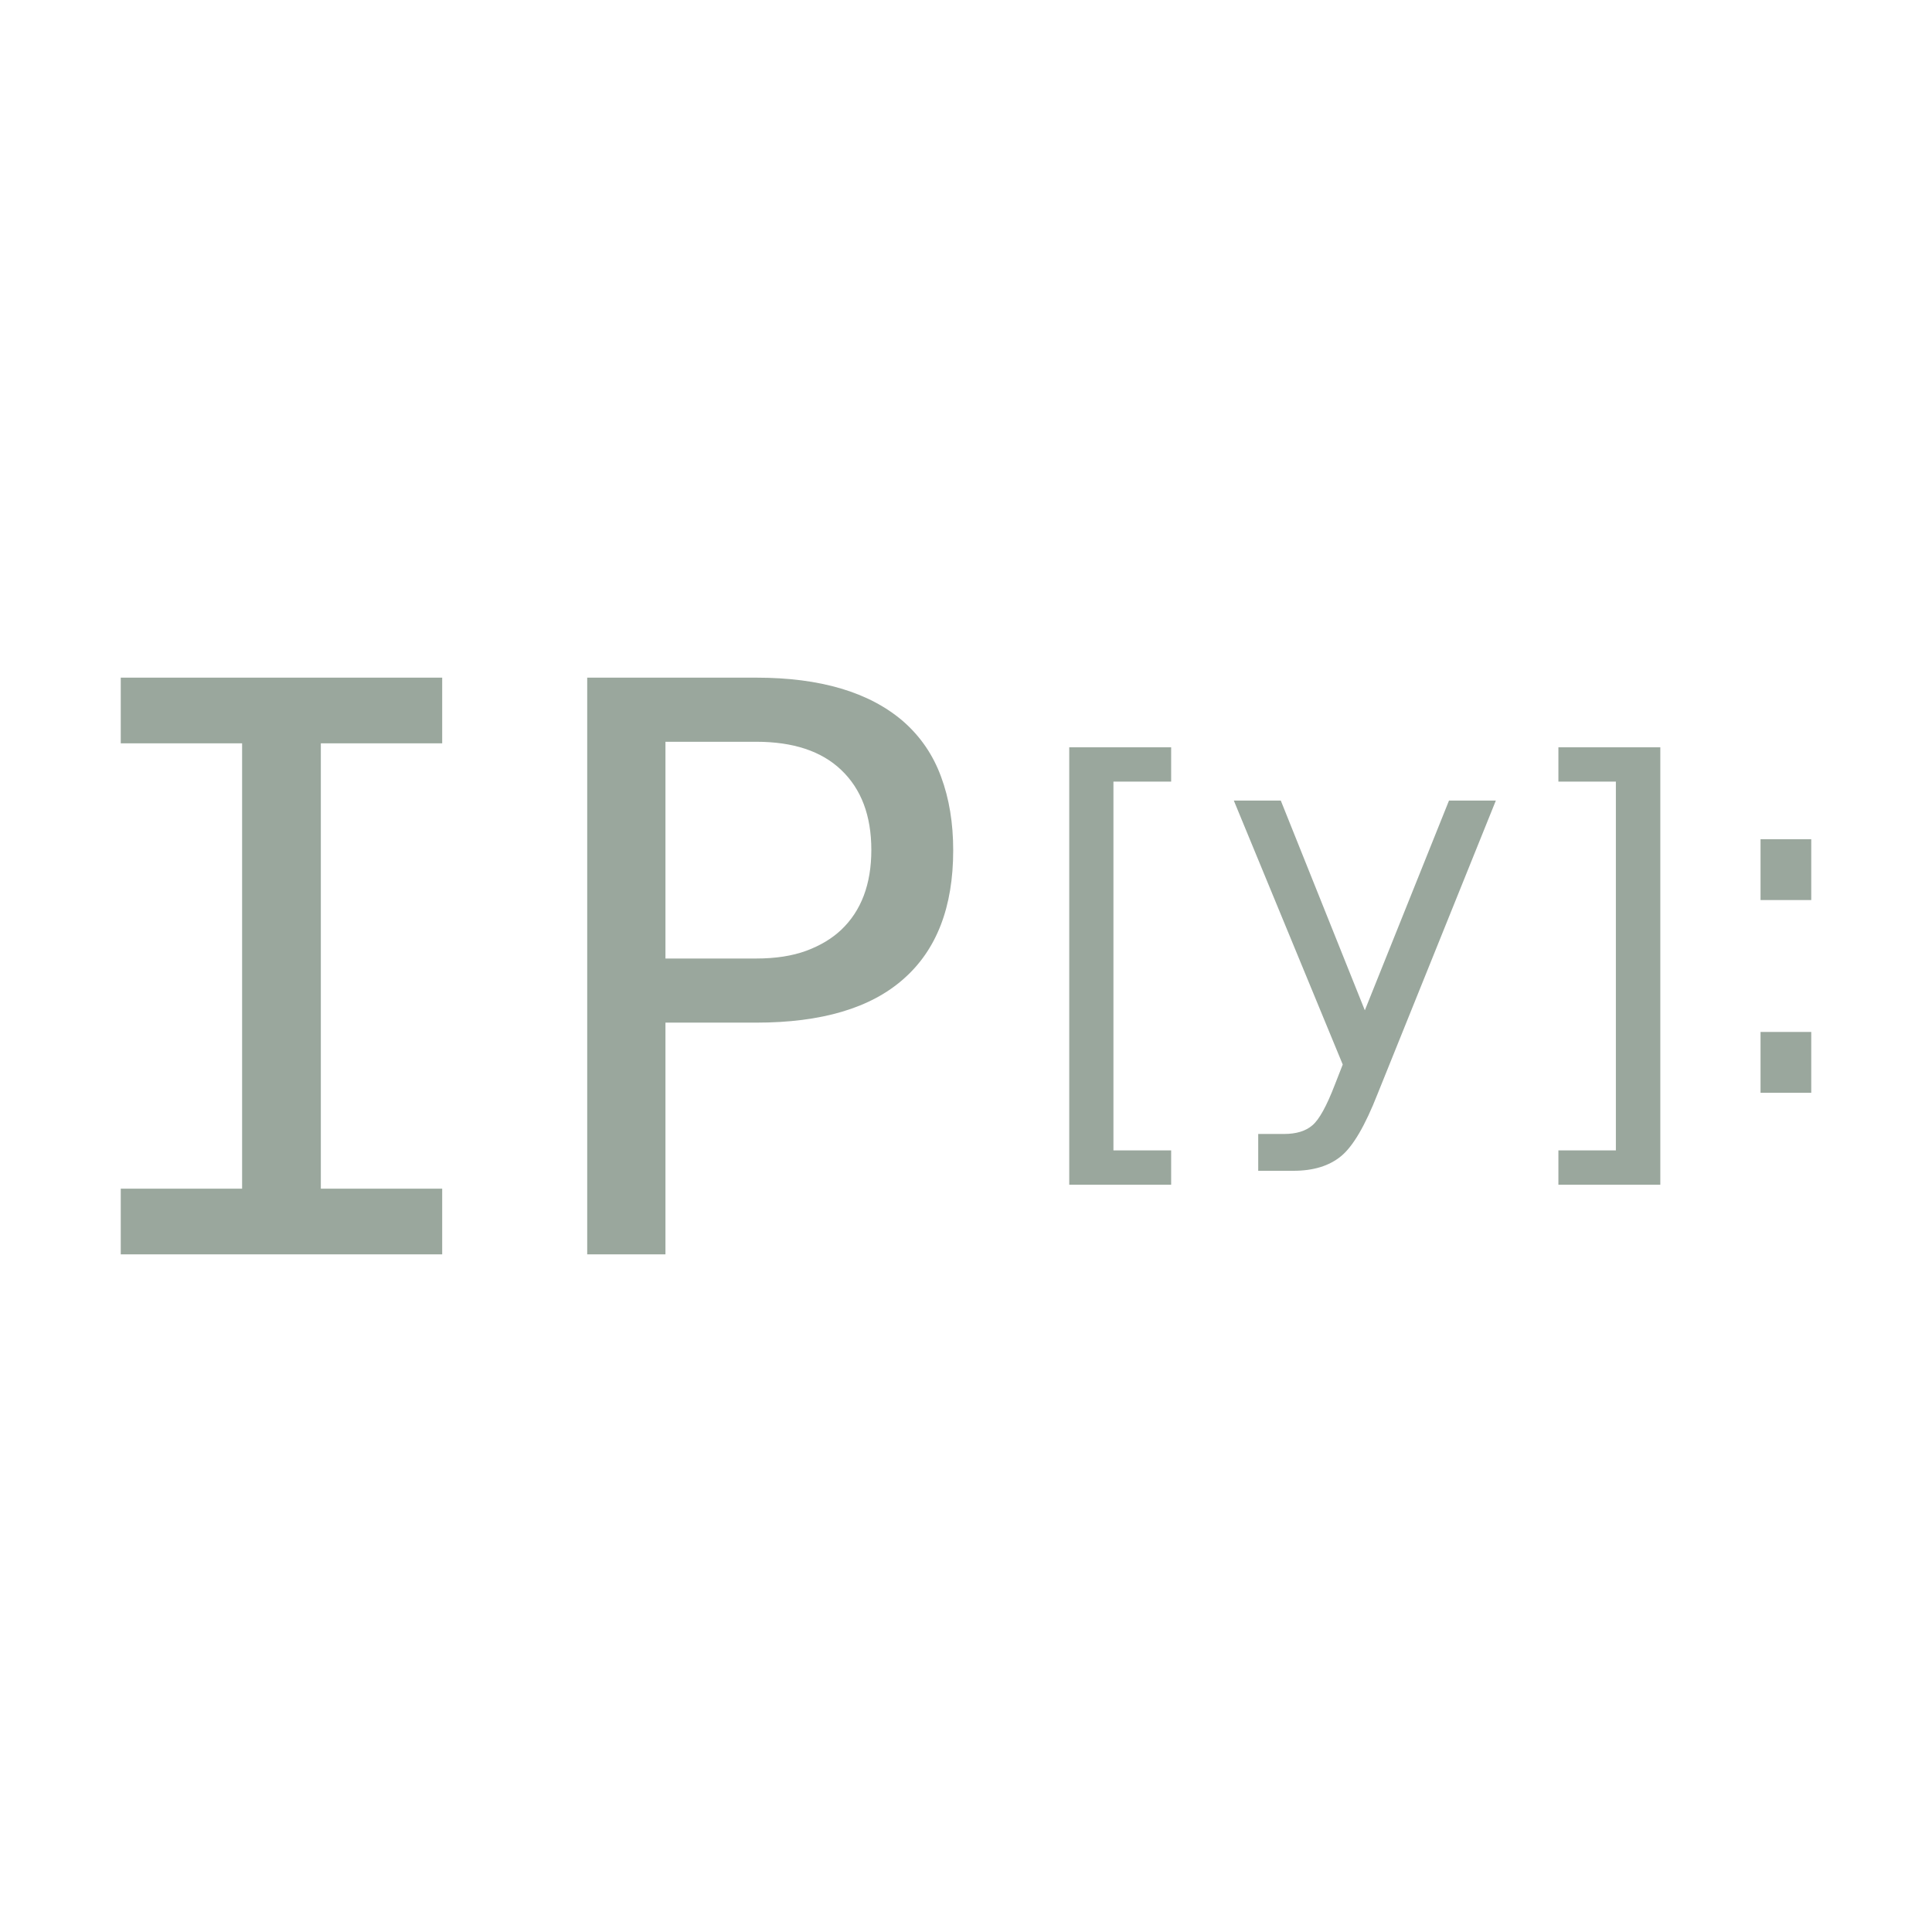 <svg xmlns="http://www.w3.org/2000/svg" style="isolation:isolate" width="16" height="16" version="1.1" viewBox="0 0 16 16">
 <defs>
  <style id="current-color-scheme" type="text/css">
   .ColorScheme-Text { color:#c0caf5; } .ColorScheme-Highlight { color:#5294e2; }
  </style>
  <linearGradient id="arrongin" x1="0%" x2="0%" y1="0%" y2="100%">
   <stop offset="0%" style="stop-color:#dd9b44; stop-opacity:1"/>
   <stop offset="100%" style="stop-color:#ad6c16; stop-opacity:1"/>
  </linearGradient>
  <linearGradient id="aurora" x1="0%" x2="0%" y1="0%" y2="100%">
   <stop offset="0%" style="stop-color:#09D4DF; stop-opacity:1"/>
   <stop offset="100%" style="stop-color:#9269F4; stop-opacity:1"/>
  </linearGradient>
  <linearGradient id="fitdance" x1="0%" x2="0%" y1="0%" y2="100%">
   <stop offset="0%" style="stop-color:#1AD6AB; stop-opacity:1"/>
   <stop offset="100%" style="stop-color:#329DB6; stop-opacity:1"/>
  </linearGradient>
  <linearGradient id="oomox" x1="0%" x2="0%" y1="0%" y2="100%">
   <stop offset="0%" style="stop-color:#9aa79d; stop-opacity:1"/>
   <stop offset="100%" style="stop-color:#9aa79d; stop-opacity:1"/>
  </linearGradient>
  <linearGradient id="rainblue" x1="0%" x2="0%" y1="0%" y2="100%">
   <stop offset="0%" style="stop-color:#00F260; stop-opacity:1"/>
   <stop offset="100%" style="stop-color:#0575E6; stop-opacity:1"/>
  </linearGradient>
  <linearGradient id="sunrise" x1="0%" x2="0%" y1="0%" y2="100%">
   <stop offset="0%" style="stop-color: #FF8501; stop-opacity:1"/>
   <stop offset="100%" style="stop-color: #FFCB01; stop-opacity:1"/>
  </linearGradient>
  <linearGradient id="telinkrin" x1="0%" x2="0%" y1="0%" y2="100%">
   <stop offset="0%" style="stop-color: #b2ced6; stop-opacity:1"/>
   <stop offset="100%" style="stop-color: #6da5b7; stop-opacity:1"/>
  </linearGradient>
  <linearGradient id="60spsycho" x1="0%" x2="0%" y1="0%" y2="100%">
   <stop offset="0%" style="stop-color: #df5940; stop-opacity:1"/>
   <stop offset="25%" style="stop-color: #d8d15f; stop-opacity:1"/>
   <stop offset="50%" style="stop-color: #e9882a; stop-opacity:1"/>
   <stop offset="100%" style="stop-color: #279362; stop-opacity:1"/>
  </linearGradient>
  <linearGradient id="90ssummer" x1="0%" x2="0%" y1="0%" y2="100%">
   <stop offset="0%" style="stop-color: #f618c7; stop-opacity:1"/>
   <stop offset="20%" style="stop-color: #94ffab; stop-opacity:1"/>
   <stop offset="50%" style="stop-color: #fbfd54; stop-opacity:1"/>
   <stop offset="100%" style="stop-color: #0f83ae; stop-opacity:1"/>
  </linearGradient>
  <clipPath id="_clipPath_lGEsckT6jMTdUG6g5fqPiNOuDK3dTxr2">
   <rect width="16" height="16"/>
  </clipPath>
 </defs>
 <g clip-path="url(#_clipPath_lGEsckT6jMTdUG6g5fqPiNOuDK3dTxr2)">
  <g>
   <path fill-rule="evenodd" d="M 1 9.844 L 2.005 9.844 L 2.005 6.156 L 1 6.156 L 1 5.612 L 3.662 5.612 L 3.662 6.156 L 2.657 6.156 L 2.657 9.844 L 3.662 9.844 L 3.662 10.388 L 1 10.388 L 1 9.844 L 1 9.844 Z M 4.863 5.612 L 6.263 5.612 Q 7.059 5.612 7.479 5.973 Q 7.695 6.162 7.794 6.434 Q 7.894 6.703 7.894 7.042 Q 7.894 7.746 7.483 8.107 Q 7.075 8.469 6.263 8.469 L 5.511 8.469 L 5.511 10.388 L 4.863 10.388 L 4.863 5.612 L 4.863 5.612 Z M 6.263 7.938 Q 6.503 7.938 6.677 7.874 Q 6.85 7.81 6.966 7.701 Q 7.216 7.464 7.216 7.039 Q 7.216 6.613 6.966 6.376 Q 6.722 6.143 6.263 6.143 L 5.511 6.143 L 5.511 7.938 L 6.263 7.938 L 6.263 7.938 Z M 8.855 6.189 L 9.699 6.189 L 9.699 6.473 L 9.221 6.473 L 9.221 9.527 L 9.699 9.527 L 9.699 9.811 L 8.855 9.811 L 8.855 6.189 L 8.855 6.189 Z M 11.409 9.058 Q 11.254 9.454 11.106 9.575 Q 10.959 9.696 10.712 9.696 L 10.42 9.696 L 10.42 9.391 L 10.634 9.391 Q 10.786 9.391 10.869 9.319 Q 10.953 9.248 11.055 8.982 L 11.12 8.816 L 10.218 6.63 L 10.607 6.63 L 11.303 8.367 L 12 6.63 L 12.388 6.63 L 11.409 9.058 L 11.409 9.058 Z M 13.75 6.189 L 13.75 9.811 L 12.906 9.811 L 12.906 9.527 L 13.382 9.527 L 13.382 6.473 L 12.906 6.473 L 12.906 6.189 L 13.75 6.189 L 13.75 6.189 Z M 14.58 8.546 L 15 8.546 L 15 9.05 L 14.58 9.05 L 14.58 8.546 L 14.58 8.546 Z M 14.58 6.95 L 15 6.95 L 15 7.454 L 14.58 7.454 L 14.58 6.95 L 14.58 6.95 Z" style="fill:url(#oomox)" class="ColorScheme-Text"/>
  </g>
 </g>
</svg>
